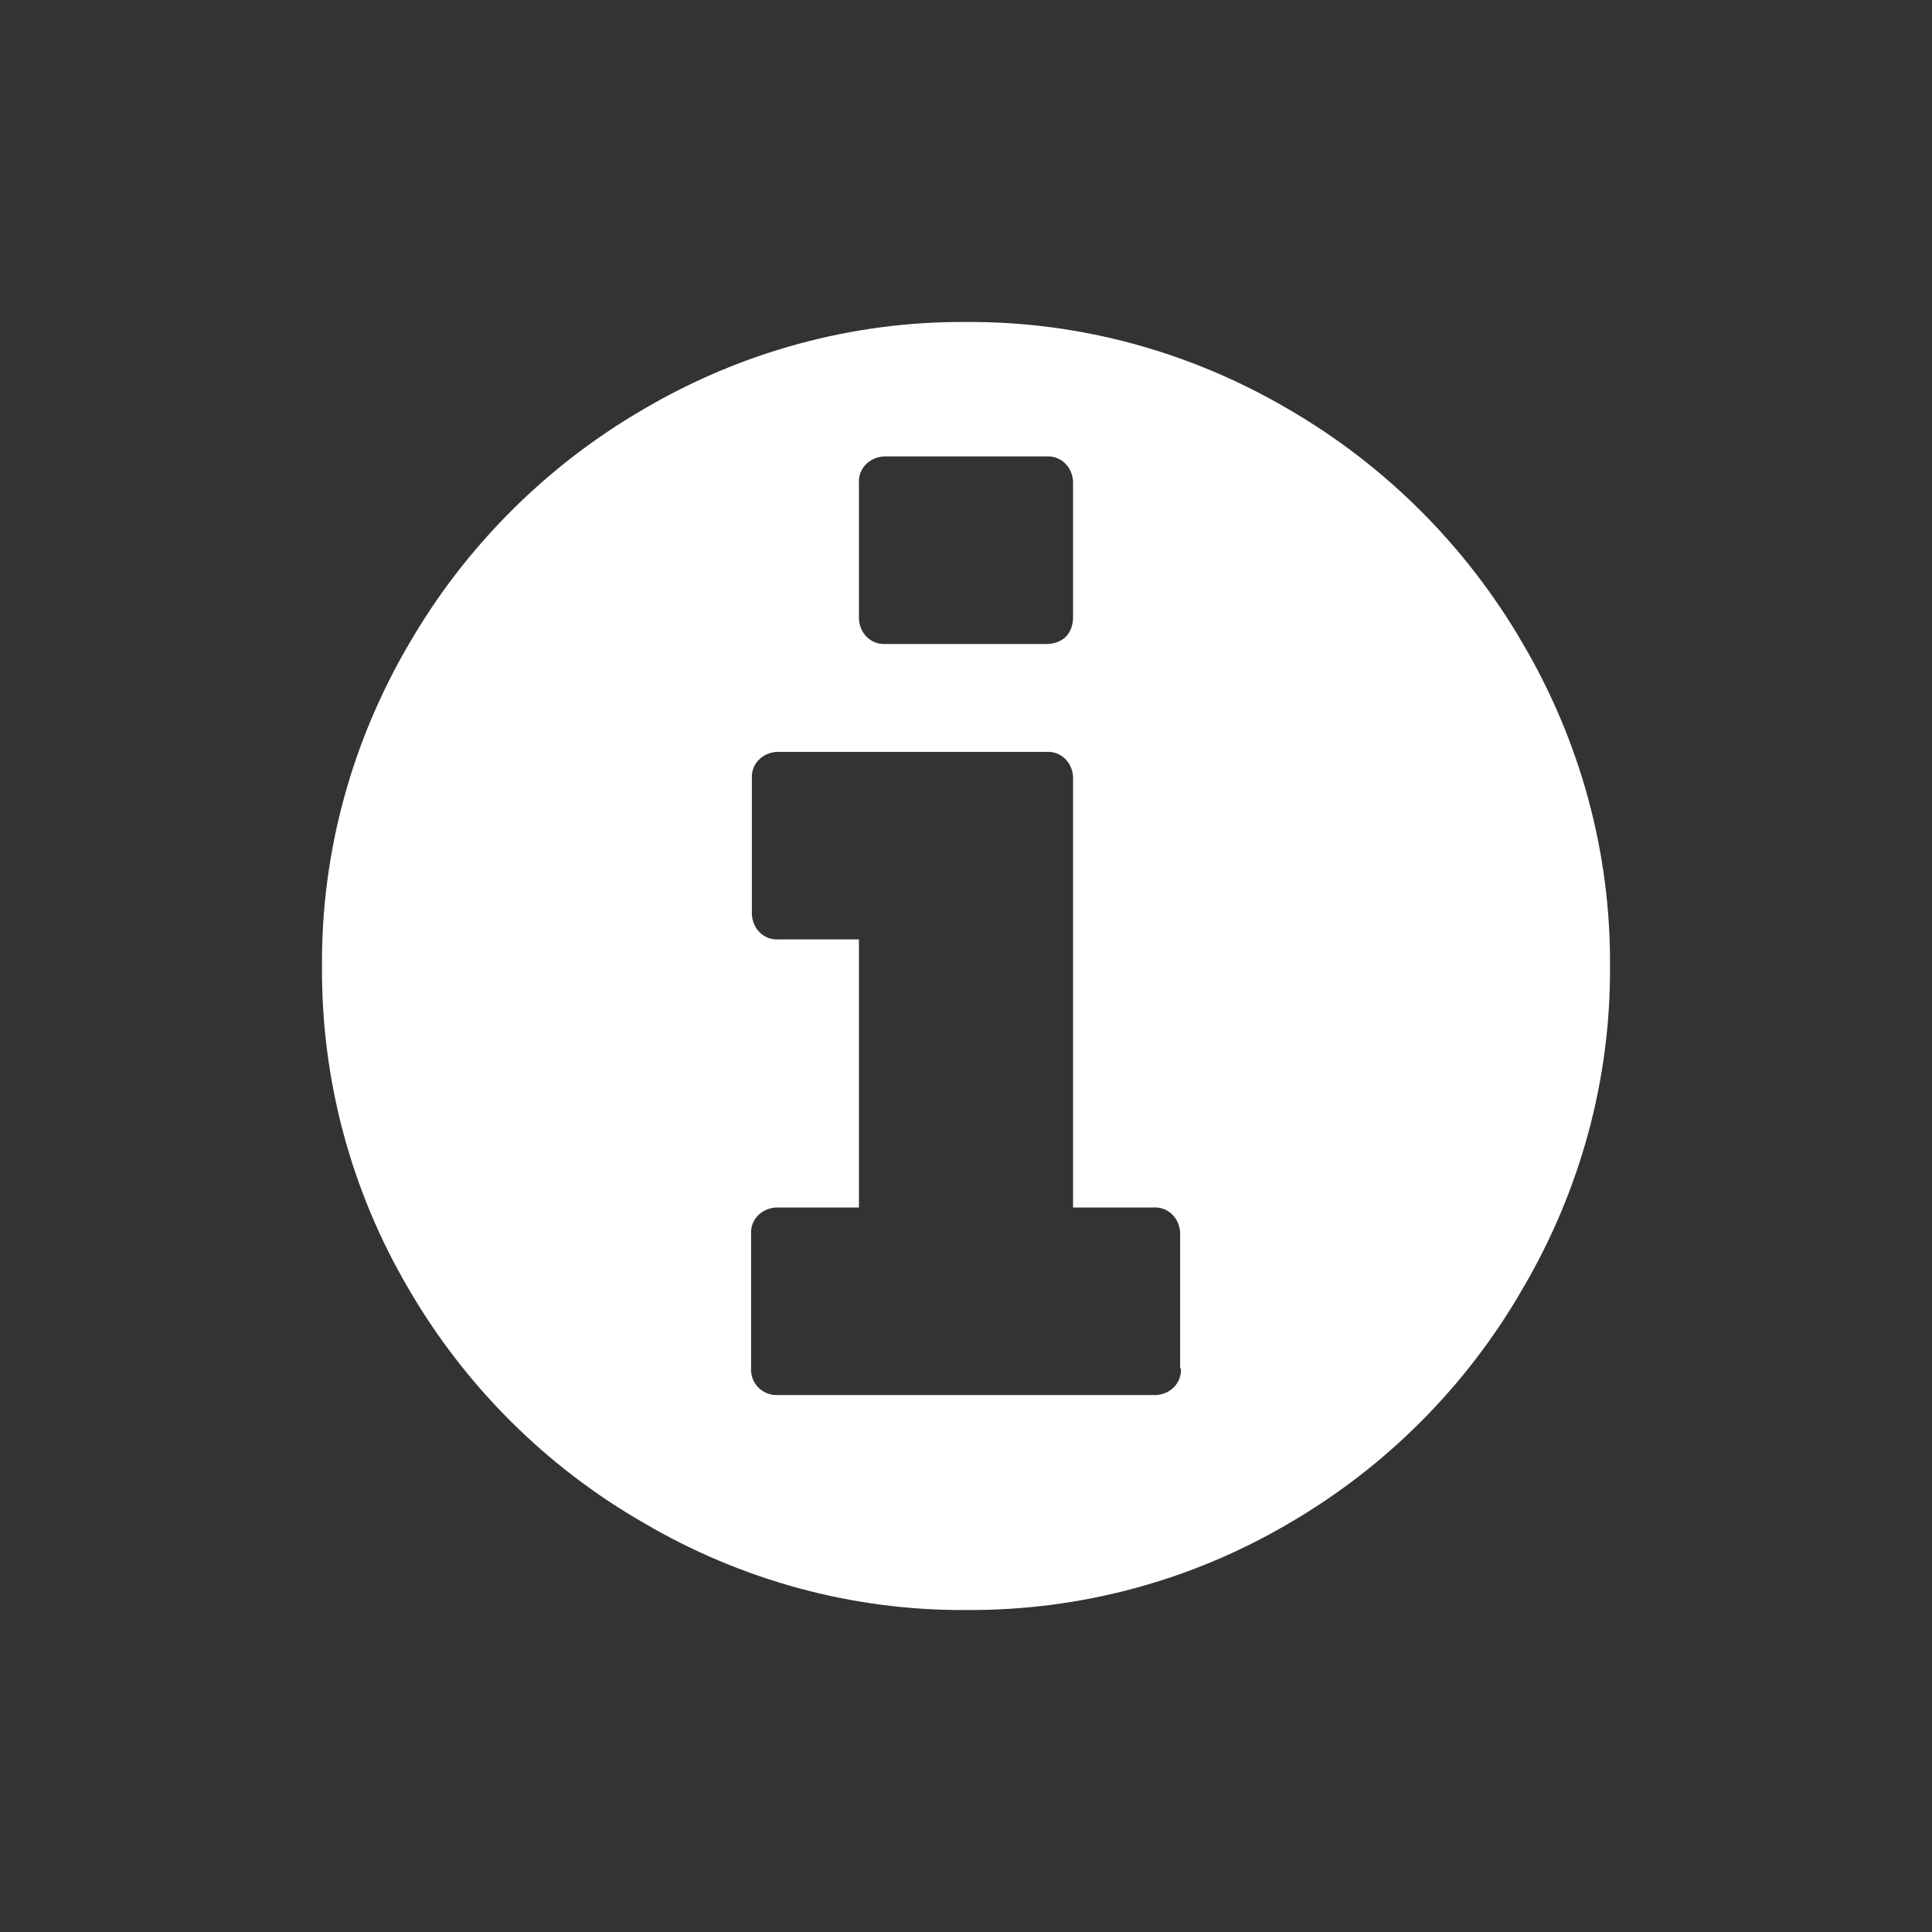 <?xml version="1.0" standalone="no"?>
<svg version="1.1" preserveAspectRatio="xMidYMid meet" viewBox="0 0 24 24" class="ng-element interactive" data-id="b7f6a3343f814639956c290deffb7cdd" style="fill: rgb(255, 255, 255); width: 46px; height: 46px; pointer-events: all; filter: none;" xmlns="http://www.w3.org/2000/svg"><rect x="0" y="0" width="24" height="24" fill="#333333" stroke="none"/><g><path xmlns:default="http://www.w3.org/2000/svg" id="info-circle" d="M14.67,17c0.01,0.18-0.13,0.32-0.31,0.33c-0.01,0-0.01,0-0.02,0H9.67c-0.18,0.01-0.33-0.12-0.34-0.3  c0-0.01,0-0.02,0-0.03v-1.67C9.32,15.15,9.46,15.01,9.64,15c0.01,0,0.02,0,0.03,0h1v-3.33h-1c-0.18,0.01-0.32-0.13-0.33-0.31  c0-0.01,0-0.01,0-0.02V9.67C9.33,9.49,9.47,9.35,9.65,9.34c0.01,0,0.01,0,0.02,0H13c0.18-0.01,0.32,0.13,0.33,0.31  c0,0.01,0,0.01,0,0.02V15h1c0.18-0.01,0.32,0.13,0.33,0.31c0,0.01,0,0.01,0,0.02V17l0,0H14.67z M13.24,7.91C13.18,7.97,13.09,8,13,8  h-2c-0.18,0.01-0.32-0.13-0.33-0.31c0-0.01,0-0.01,0-0.02V6c-0.01-0.18,0.13-0.32,0.31-0.33c0.01,0,0.01,0,0.02,0h2  c0.18-0.01,0.32,0.13,0.33,0.31c0,0.01,0,0.01,0,0.02v1.67C13.33,7.76,13.3,7.85,13.24,7.91z M18.92,8  c-0.7-1.21-1.71-2.22-2.92-2.92C14.79,4.37,13.41,3.99,12,4c-1.41-0.01-2.79,0.37-4,1.08C6.79,5.78,5.78,6.79,5.08,8  C4.37,9.21,3.99,10.59,4,12c-0.01,1.41,0.36,2.79,1.07,4c0.7,1.21,1.71,2.22,2.93,2.92c1.21,0.71,2.59,1.09,4,1.08  c1.41,0.01,2.79-0.36,4-1.07c1.21-0.7,2.22-1.71,2.92-2.93c0.71-1.21,1.09-2.59,1.08-4C20.01,10.59,19.63,9.21,18.92,8z" style="fill: rgb(255, 255, 255);"/></g></svg>